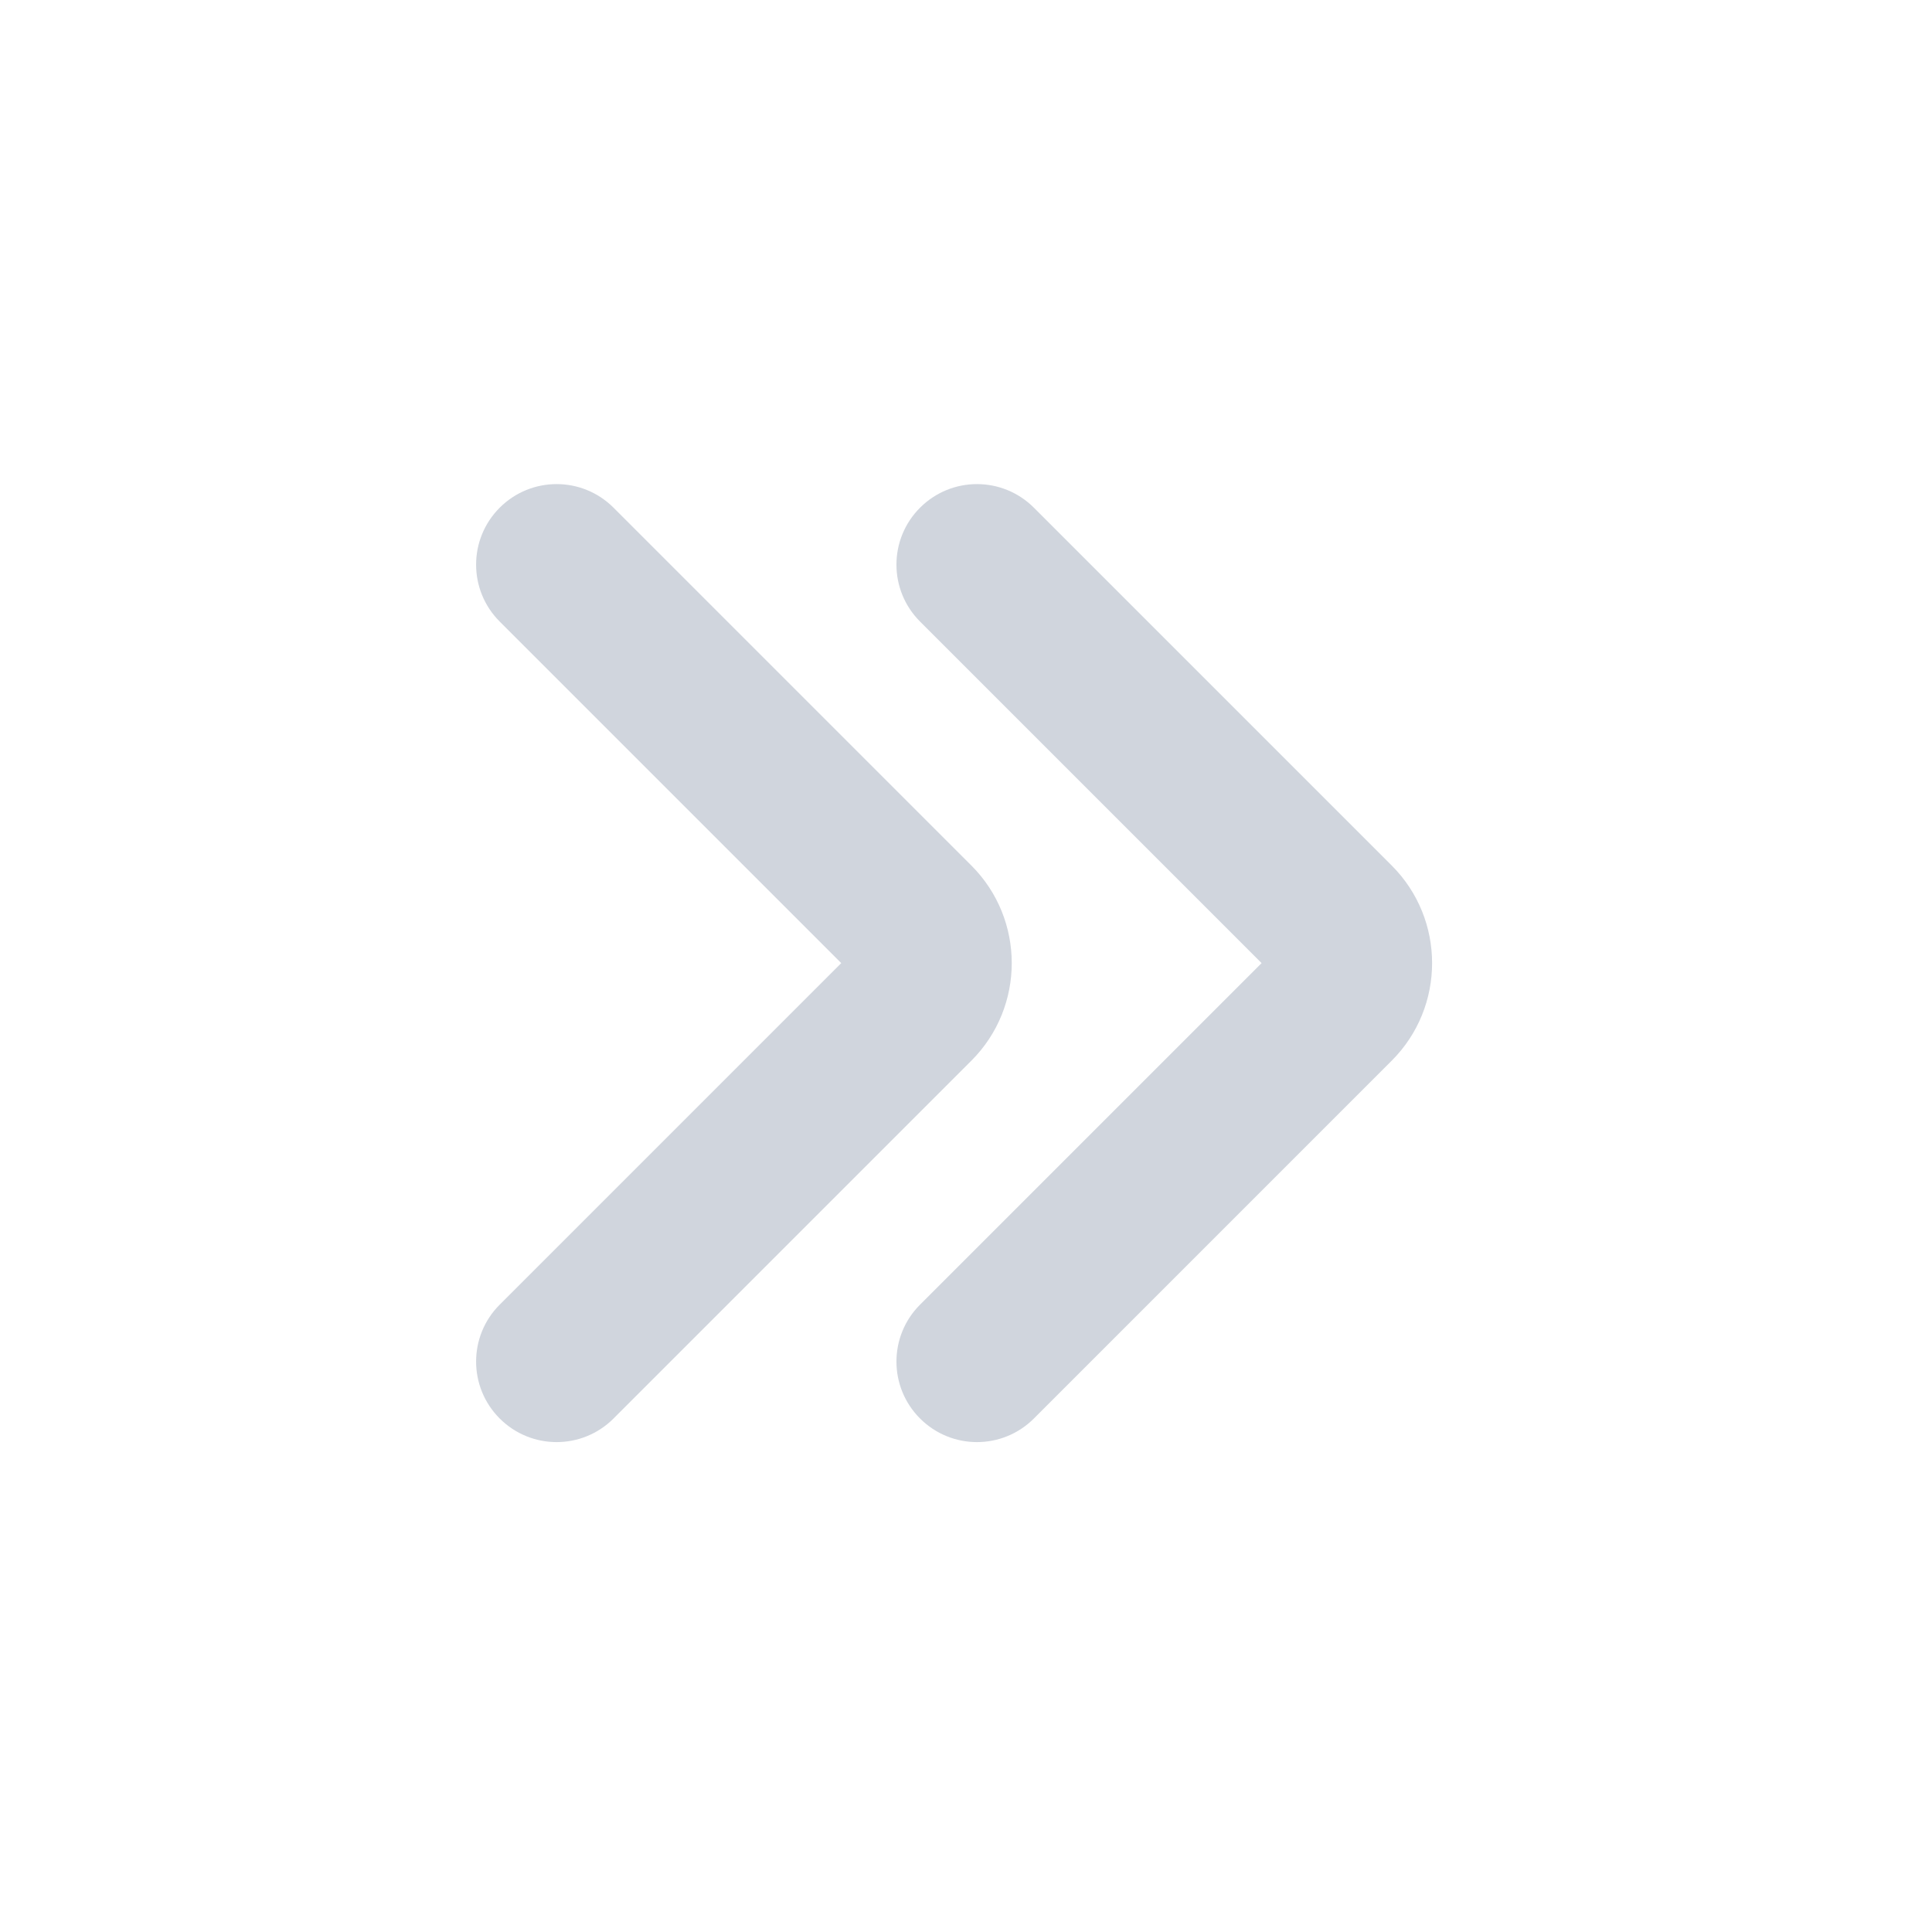 <svg width="14" height="14" viewBox="0 0 14 14" fill="none" xmlns="http://www.w3.org/2000/svg">
<path d="M9.142 6.979L6.667 4.504C6.439 4.276 6.439 3.907 6.667 3.679C6.895 3.451 7.264 3.451 7.492 3.679L10.085 6.272C10.475 6.662 10.475 7.296 10.085 7.686L7.492 10.279C7.264 10.507 6.895 10.507 6.667 10.279C6.439 10.051 6.439 9.682 6.667 9.454L9.142 6.979Z" fill="#D0D5DD"/>
<path d="M6.096 6.979L3.621 4.504C3.393 4.276 3.393 3.907 3.621 3.679C3.849 3.451 4.218 3.451 4.446 3.679L7.039 6.272C7.429 6.662 7.429 7.296 7.039 7.686L4.446 10.279C4.218 10.507 3.849 10.507 3.621 10.279C3.393 10.051 3.393 9.682 3.621 9.454L6.096 6.979Z" fill="#D0D5DD"/>
</svg>
